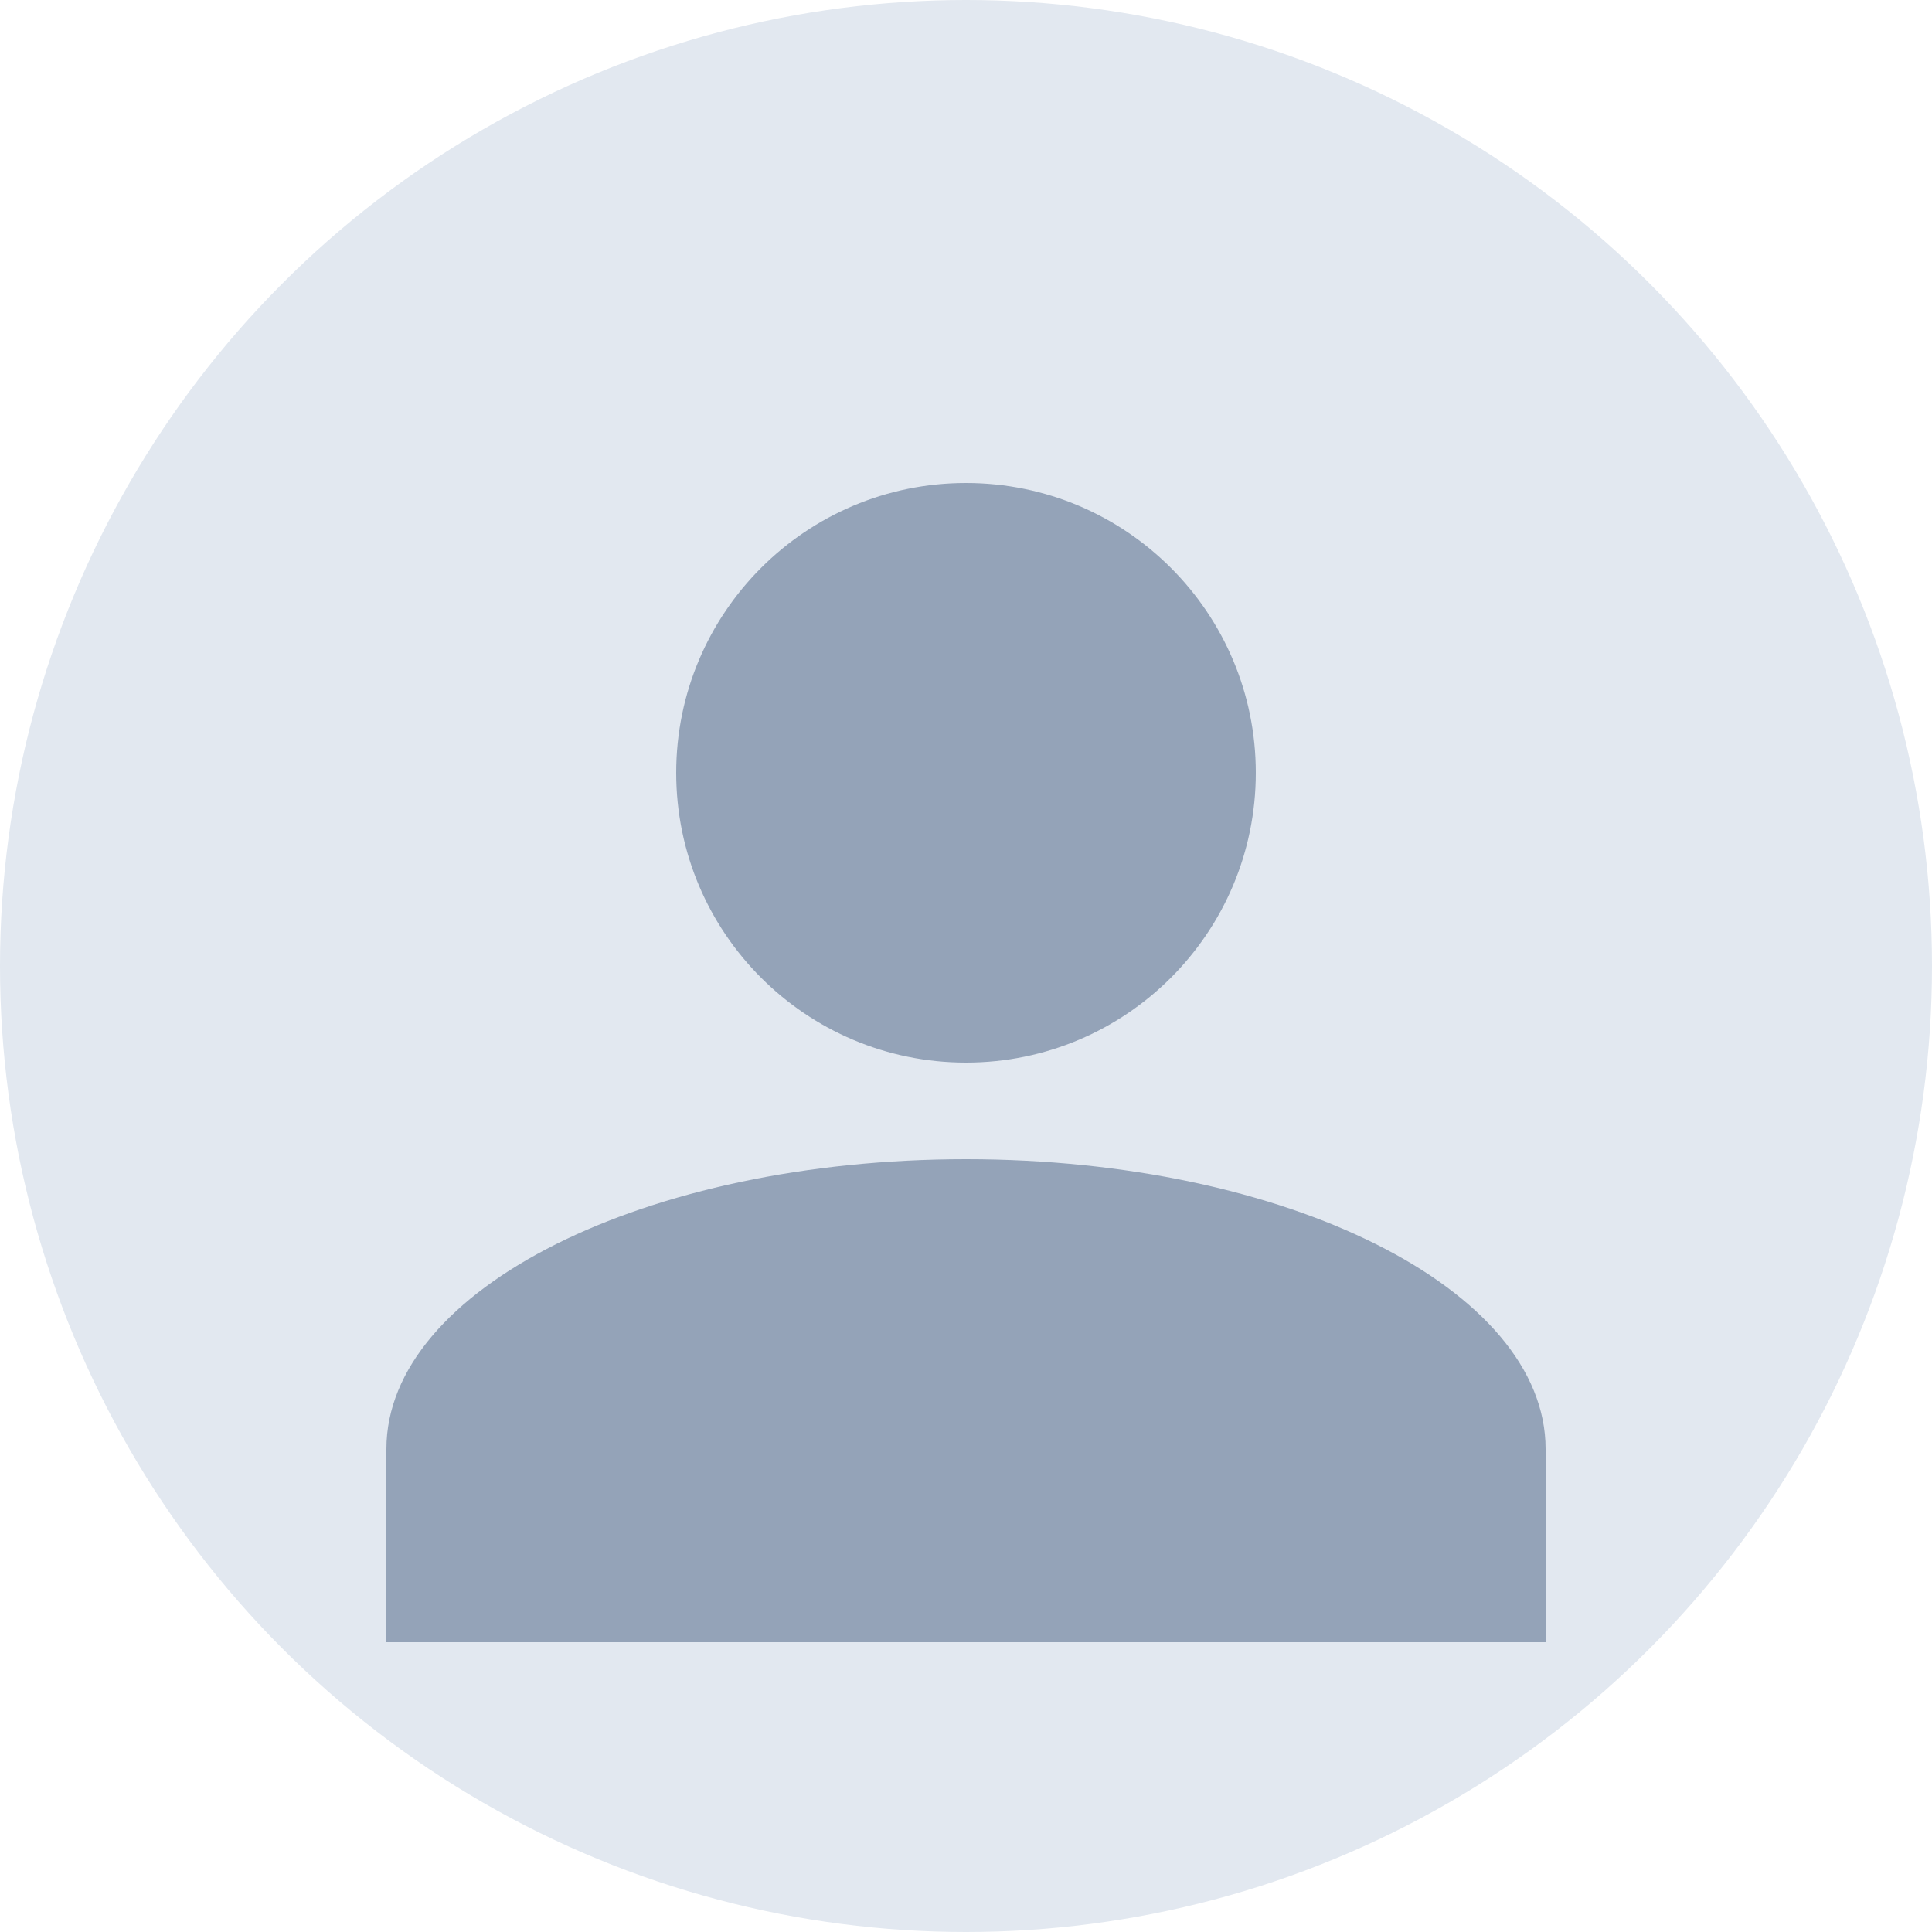 <?xml version="1.0" encoding="UTF-8"?>
<svg width="200px" height="200px" viewBox="0 0 200 200" version="1.1" xmlns="http://www.w3.org/2000/svg">
    <title>Default User Avatar</title>
    <g stroke="none" stroke-width="1" fill="none" fill-rule="evenodd">
        <circle fill="#E2E8F0" cx="100" cy="100" r="100"></circle>
        <path d="M100,50 C116.568,50 130,63.432 130,80 C130,96.568 116.568,110 100,110 C83.432,110 70,96.568 70,80 C70,63.432 83.432,50 100,50 Z M100,120 C133.137,120 160,133.432 160,150 L160,170 L40,170 L40,150 C40,133.432 66.863,120 100,120 Z" fill="#94A3B8"></path>
    </g>
</svg>